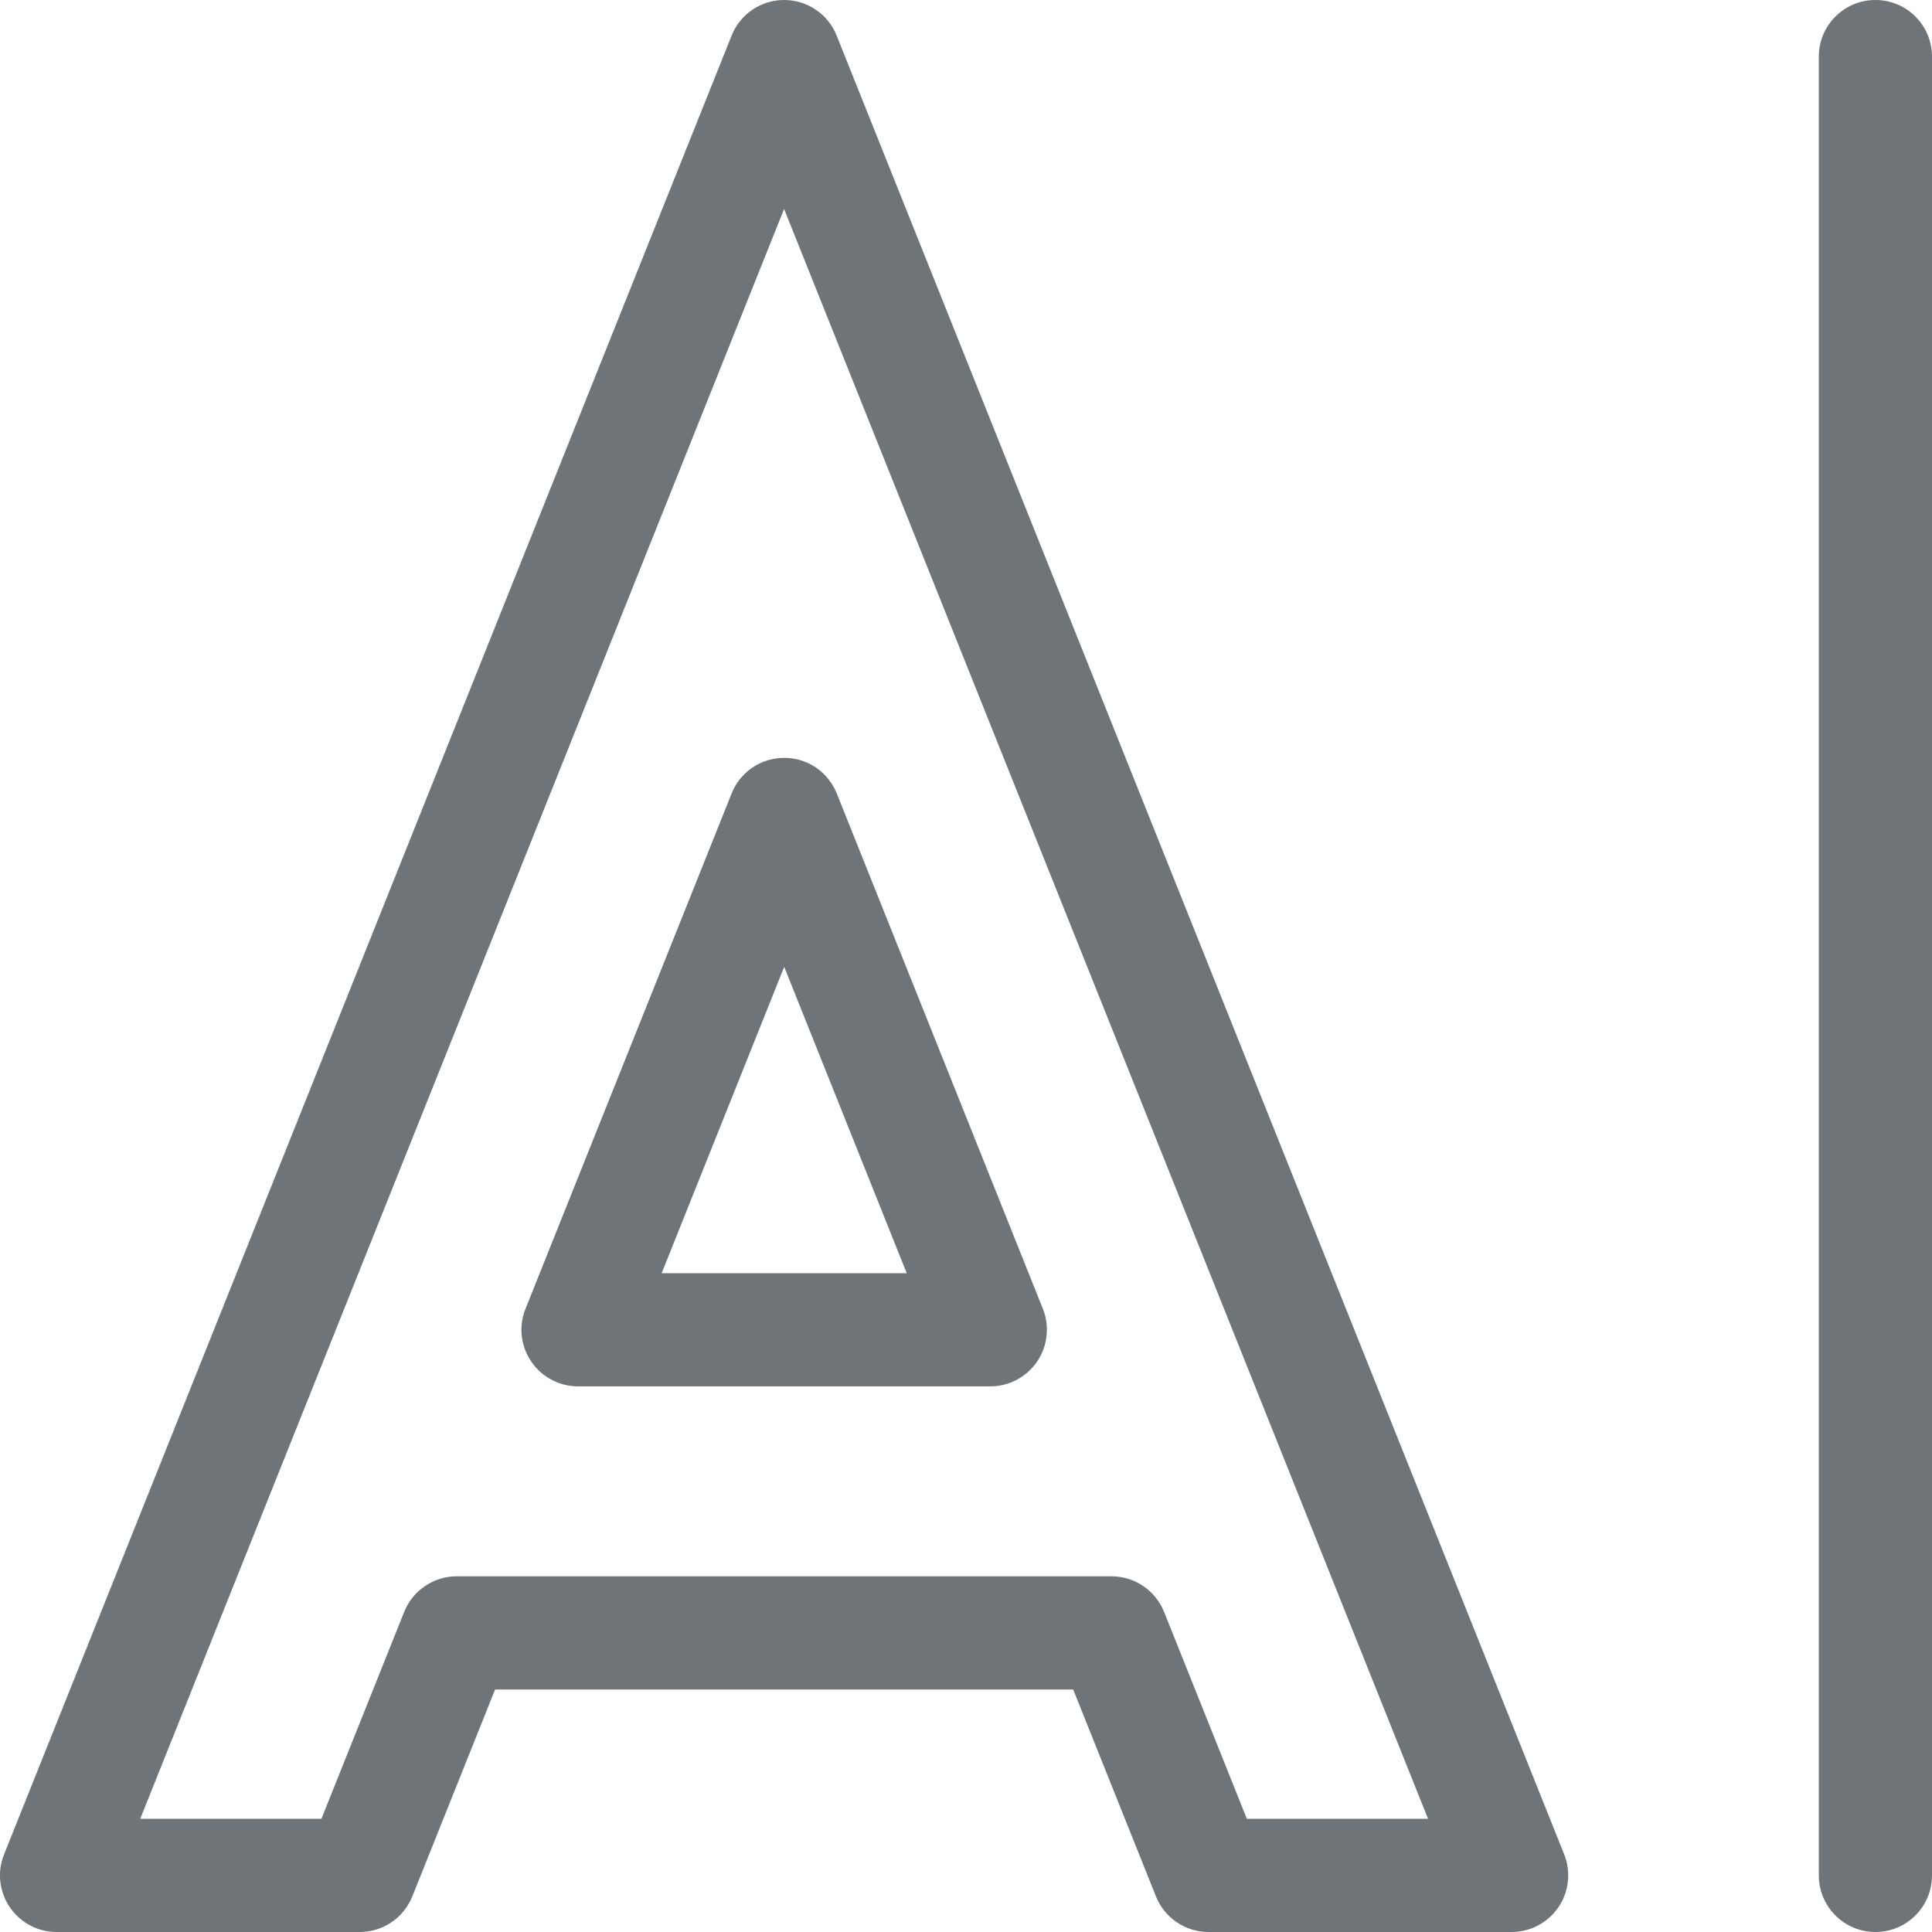 <svg width="19" height="19" viewBox="0 0 19 19" fill="none" xmlns="http://www.w3.org/2000/svg">
<g clip-path="url(#clip0_1137_4456)">
<path d="M18.444 0C18.136 0 17.887 0.249 17.887 0.557V18.443C17.887 18.751 18.136 19 18.444 19C18.751 19 19 18.751 19 18.443V0.557C19 0.249 18.751 0 18.444 0ZM7.195 7.803L5.168 12.871C5.134 12.955 5.121 13.046 5.131 13.137C5.141 13.227 5.173 13.314 5.224 13.389C5.275 13.465 5.343 13.526 5.424 13.569C5.504 13.612 5.594 13.634 5.685 13.634H9.739C9.924 13.634 10.096 13.542 10.2 13.389C10.251 13.314 10.283 13.227 10.292 13.137C10.302 13.046 10.29 12.955 10.256 12.871L8.229 7.803C8.187 7.699 8.116 7.611 8.024 7.548C7.932 7.486 7.823 7.453 7.712 7.453C7.601 7.453 7.492 7.486 7.4 7.548C7.308 7.611 7.236 7.699 7.195 7.803ZM8.917 12.521H6.507L7.712 9.508L8.917 12.521Z" fill="#6E7478"/>
<path d="M8.228 0.35C8.187 0.247 8.116 0.158 8.023 0.096C7.931 0.033 7.823 0 7.711 0C7.6 0 7.491 0.033 7.399 0.096C7.307 0.158 7.236 0.247 7.195 0.35L0.04 18.237C0.006 18.321 -0.007 18.413 0.003 18.503C0.013 18.593 0.045 18.68 0.096 18.756C0.147 18.831 0.215 18.892 0.296 18.935C0.376 18.978 0.466 19 0.557 19H3.538C3.649 19 3.758 18.967 3.85 18.904C3.942 18.842 4.013 18.753 4.055 18.65L4.869 16.615H10.554L11.368 18.65C11.409 18.753 11.481 18.842 11.573 18.904C11.665 18.967 11.774 19 11.885 19H14.866C15.051 19 15.223 18.908 15.327 18.755C15.378 18.68 15.41 18.593 15.419 18.503C15.429 18.413 15.417 18.321 15.383 18.237L8.228 0.35ZM12.262 17.887L11.448 15.852C11.406 15.748 11.335 15.66 11.243 15.598C11.151 15.535 11.042 15.502 10.931 15.502H4.492C4.38 15.502 4.272 15.535 4.18 15.598C4.088 15.66 4.016 15.748 3.975 15.852L3.161 17.887H1.379L7.711 2.055L14.044 17.887H12.262Z" fill="#6E7478"/>
</g>
<defs>
<clipPath id="clip0_1137_4456">
<rect width="19" height="19" fill="white"/>
</clipPath>
</defs>
</svg>
